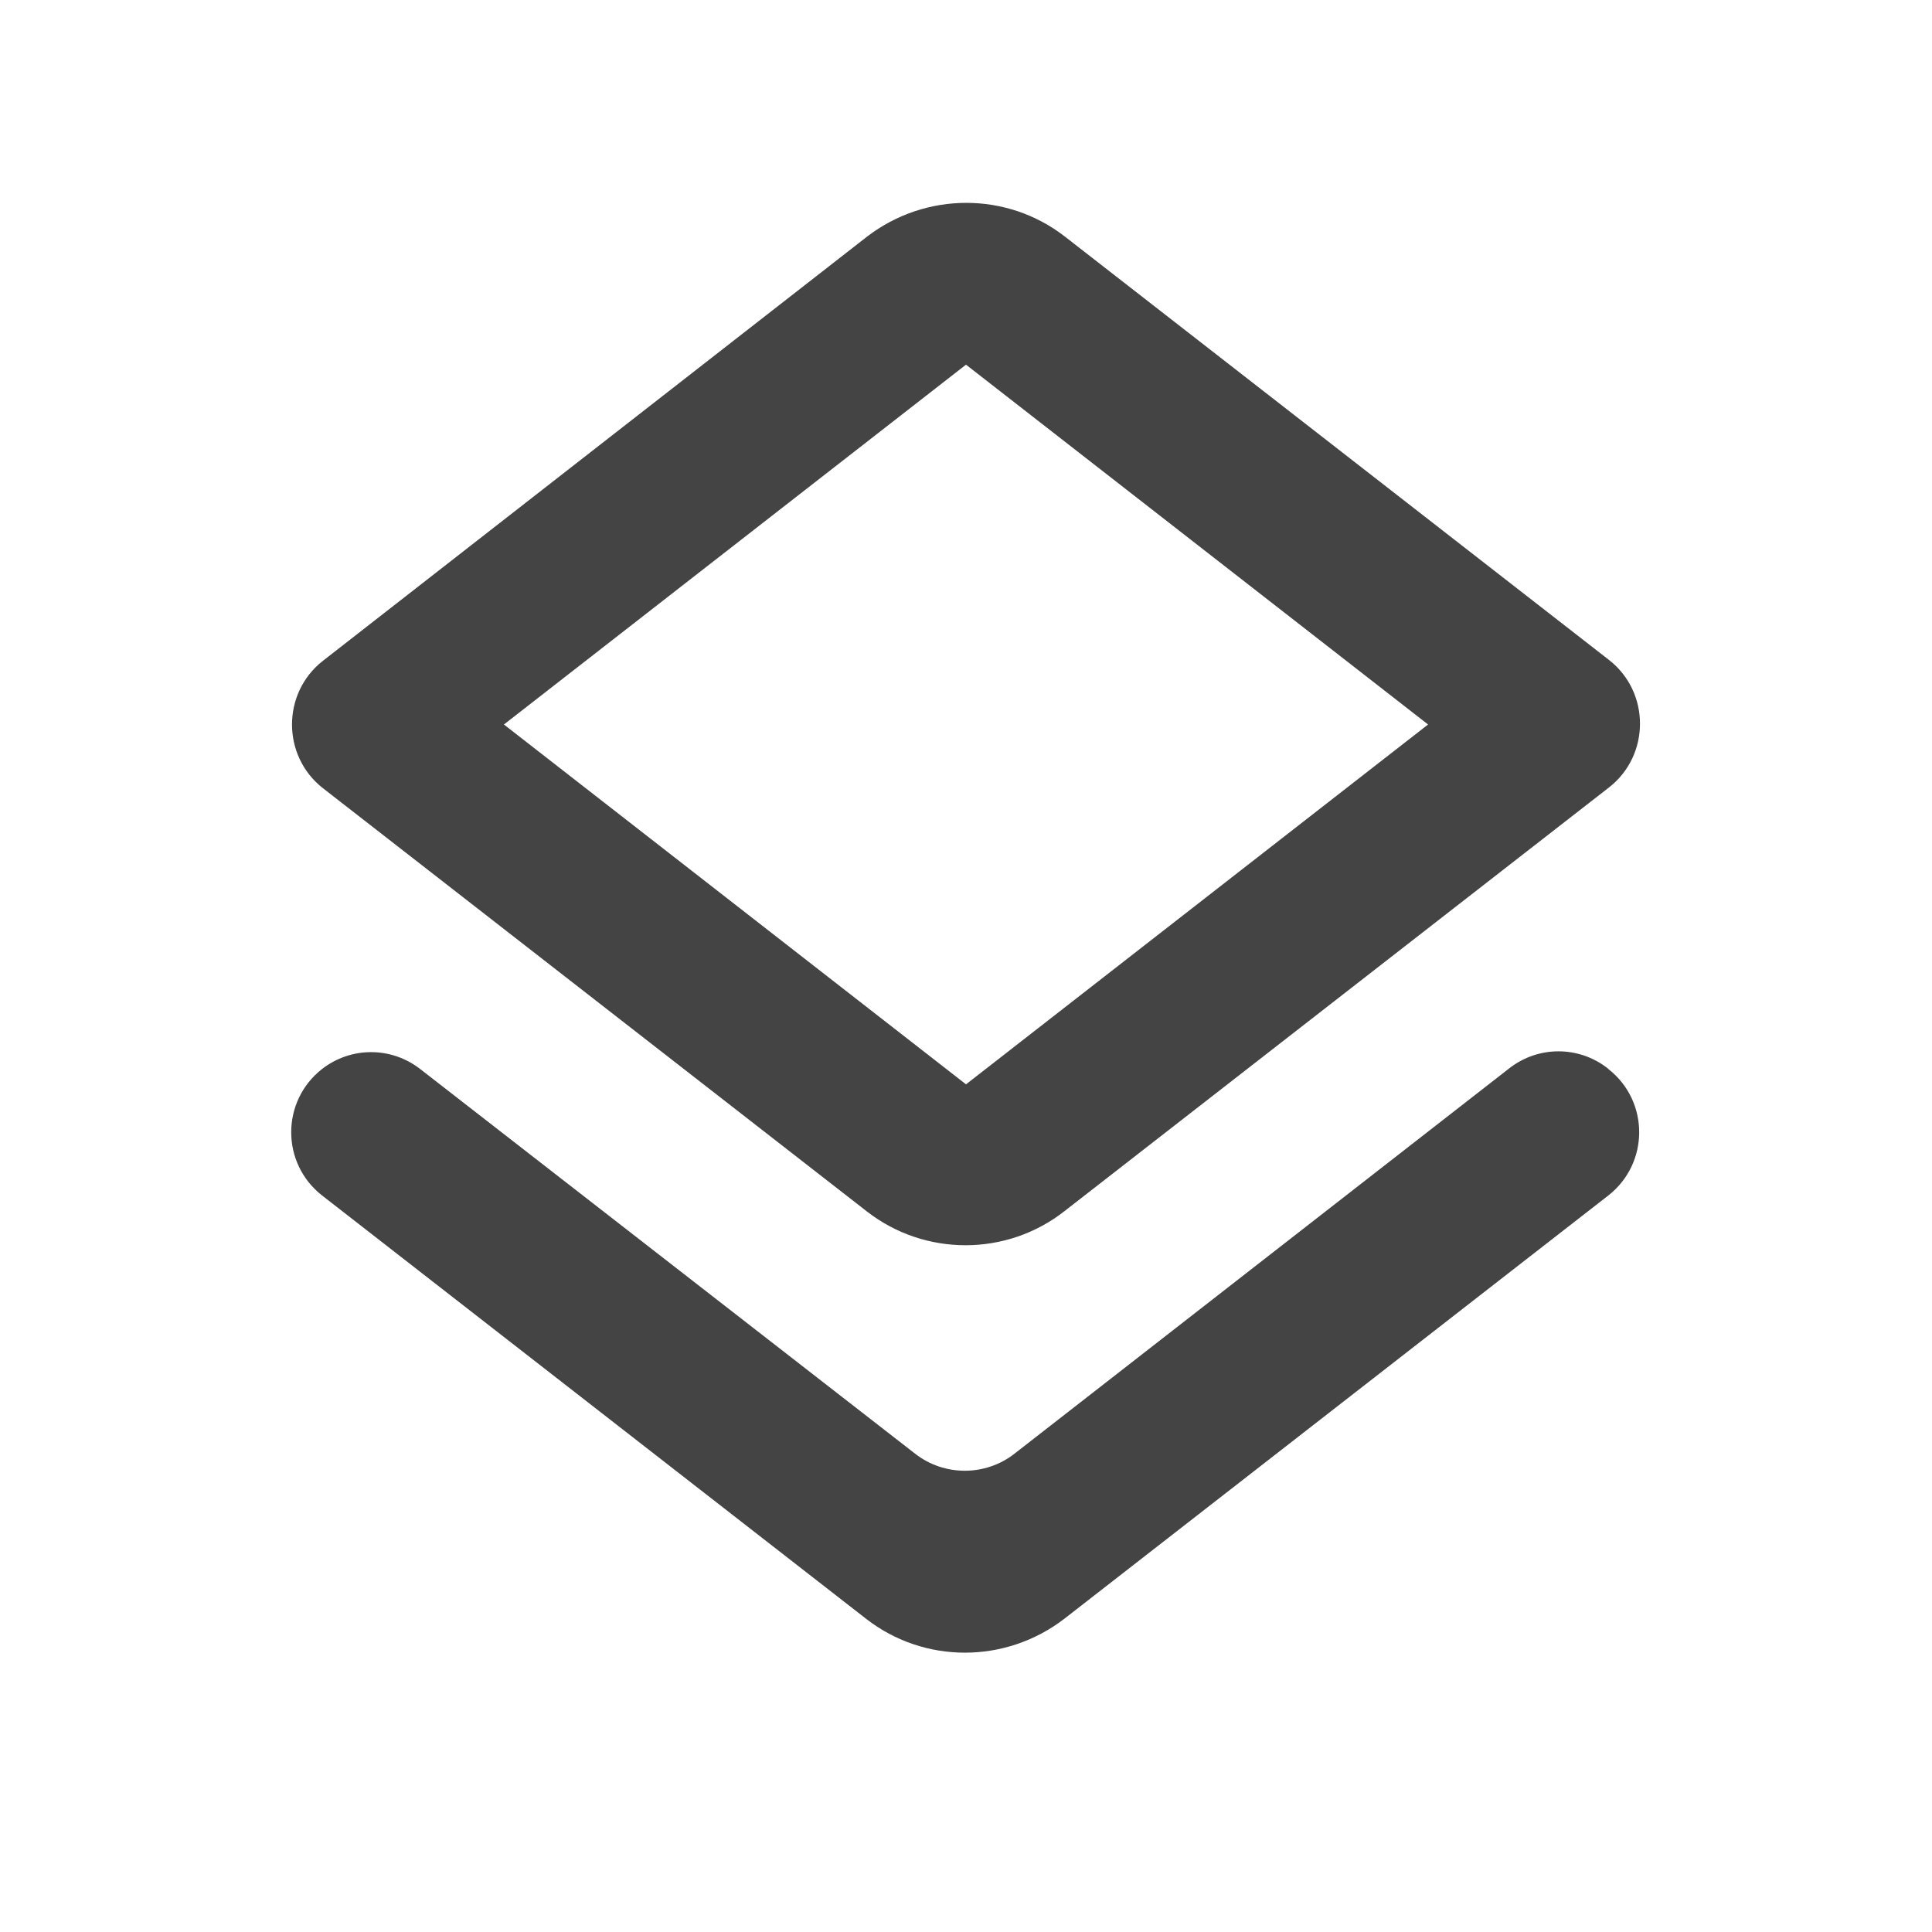 <svg width="24" height="24" viewBox="0 0 24 24" fill="none" xmlns="http://www.w3.org/2000/svg">
<path d="M11.37 18.06C11.73 18.34 12.24 18.34 12.6 18.06L18.75 13.27C19.11 12.99 19.61 12.99 19.97 13.27L19.98 13.28C20.49 13.68 20.49 14.45 19.98 14.85L13.22 20.11C12.49 20.67 11.48 20.67 10.76 20.11L4 14.85C3.49 14.45 3.49 13.68 4 13.28C4.36 13 4.86 13 5.22 13.28L11.37 18.06Z" fill="#444444"/>
<path fill-rule="evenodd" clip-rule="evenodd" d="M19.99 9.78L13.23 15.04C12.51 15.61 11.49 15.61 10.77 15.05L4.01 9.79C3.5 9.39 3.5 8.61 4.01 8.21L10.77 2.94C11.5 2.38 12.51 2.38 13.23 2.94L19.99 8.2C20.5 8.6 20.5 9.38 19.99 9.78ZM12 4.53L17.74 9L12 13.47L6.26 9L12 4.53Z" fill="#444444"/>
</svg>
